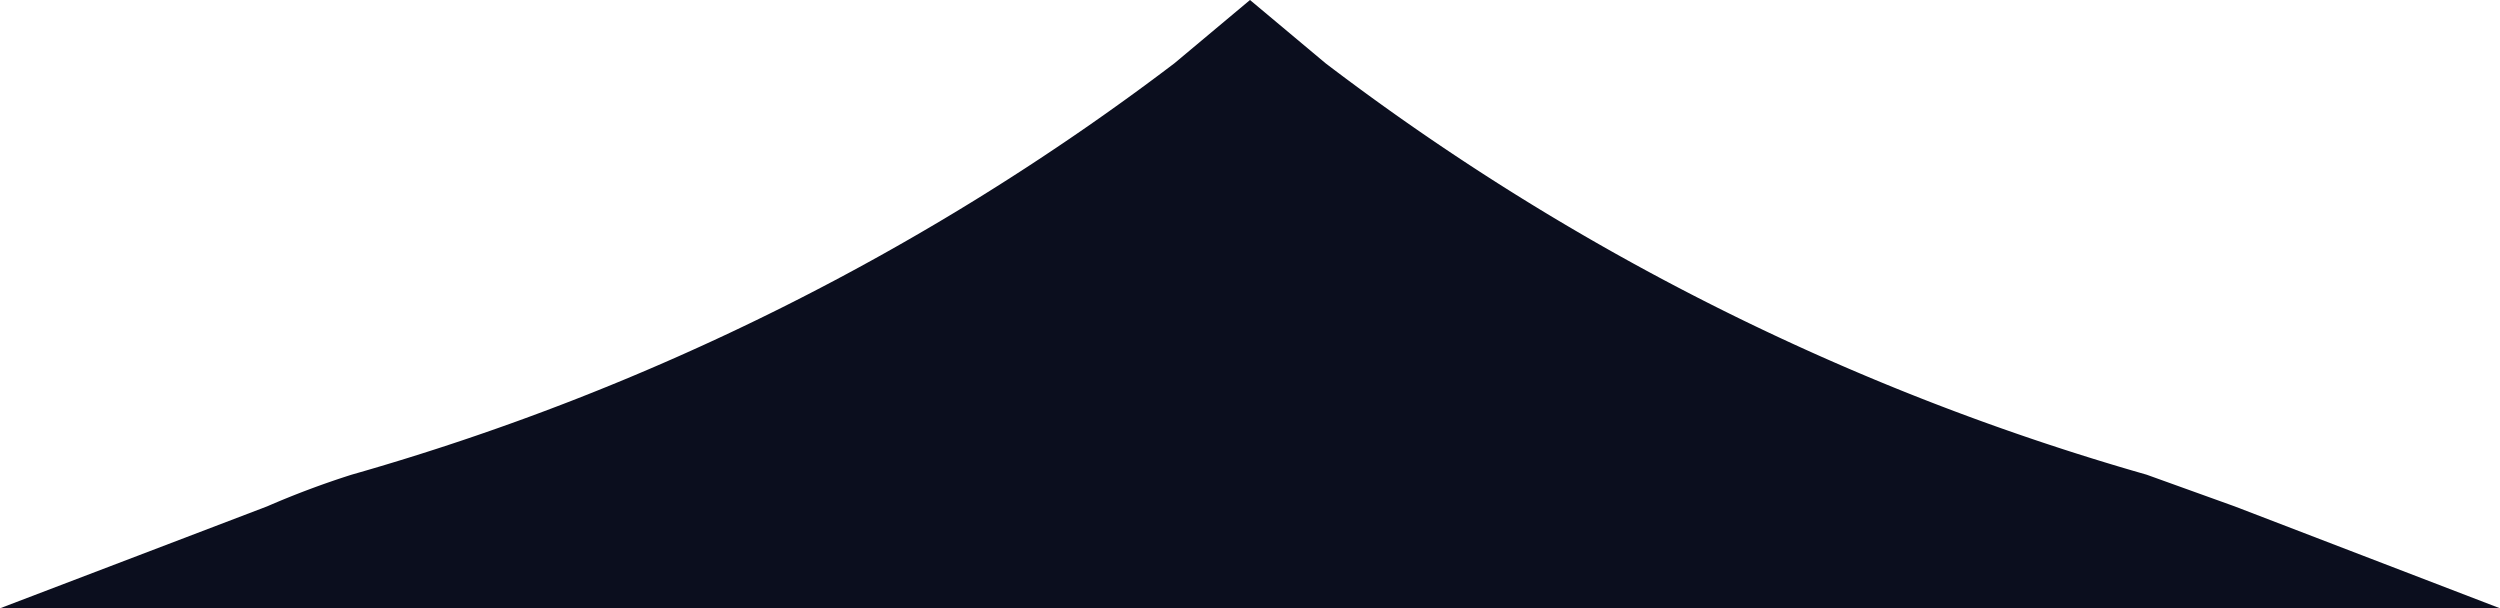 <svg xmlns="http://www.w3.org/2000/svg" viewBox="0 0 14.22 3.46"><defs><style>.cls-1{fill:#0b0e1e;}</style></defs><g id="Warstwa_2" data-name="Warstwa 2"><g id="Warstwa_1-2" data-name="Warstwa 1"><path class="cls-1" d="M7.11,3.46H0l1.52-.58A5,5,0,0,1,2,2.7,14.13,14.13,0,0,0,6.68.36L7.11,0l.43.36A14.09,14.09,0,0,0,12.21,2.7l.5.18,1.51.58Z"/></g></g></svg>